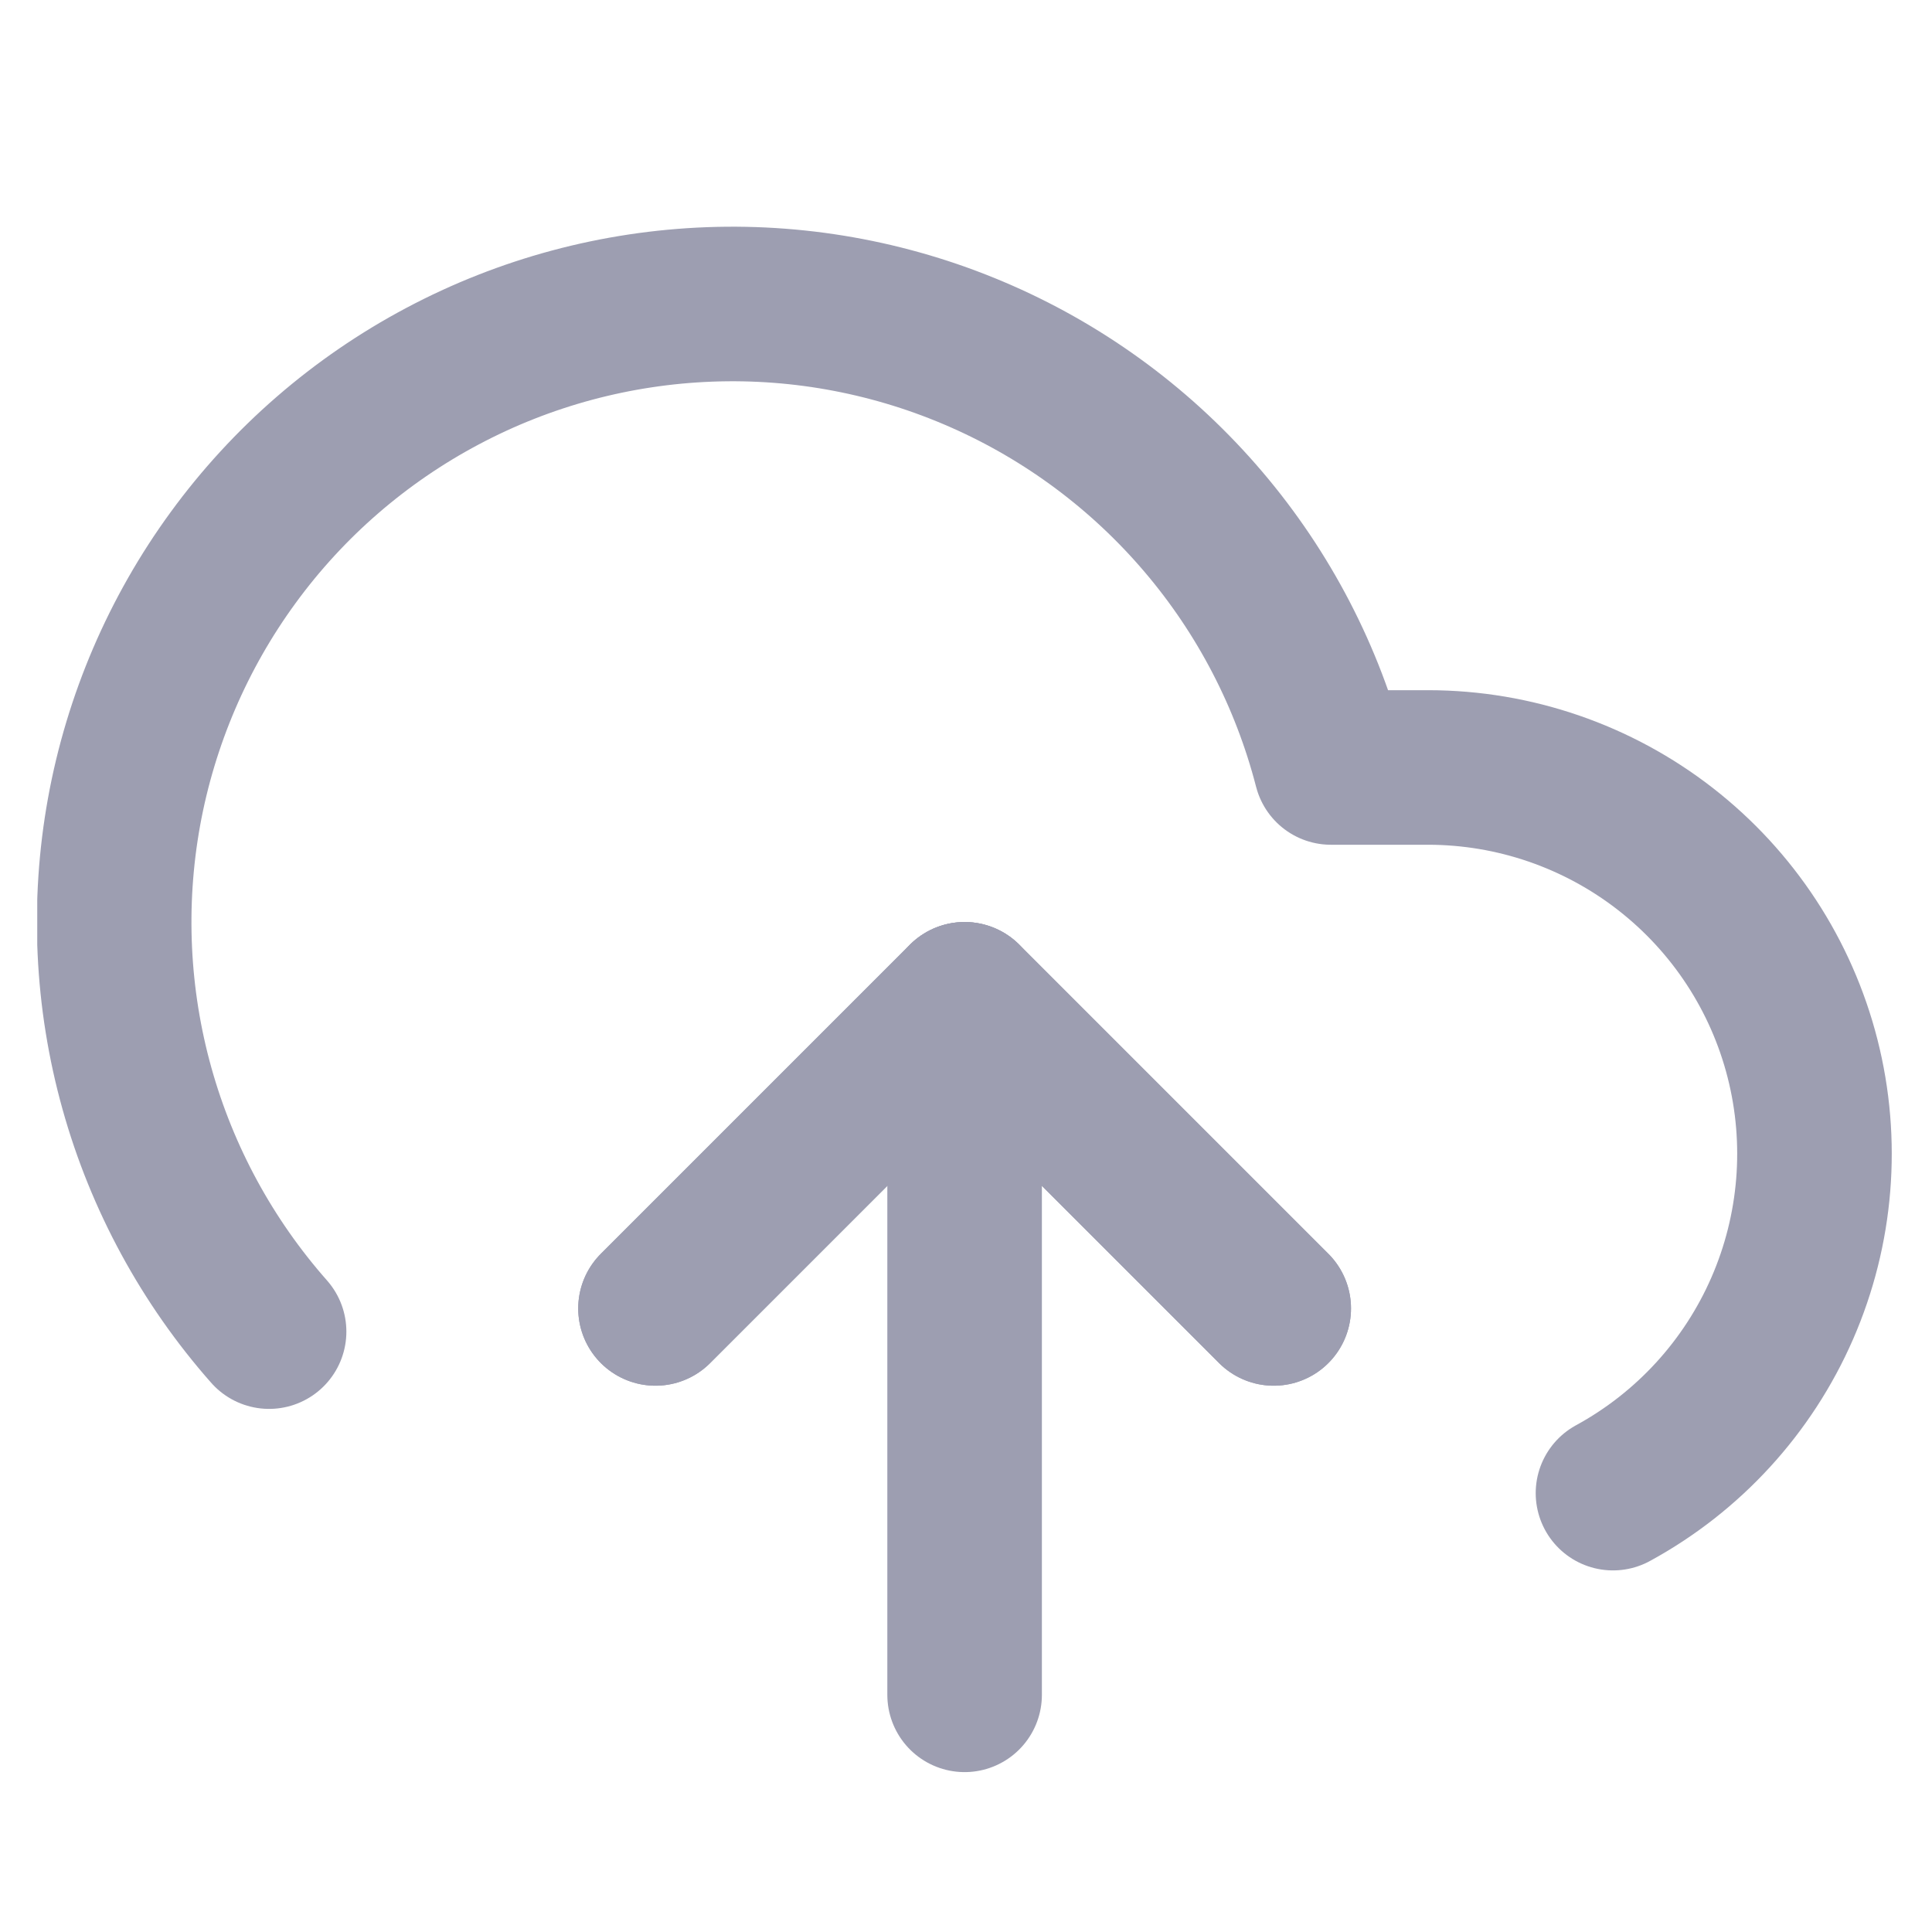 <svg width="25" height="25" viewBox="0 0 25 25" fill="none" xmlns="http://www.w3.org/2000/svg">
<g clip-path="url(#clip0_776_38)">
<path d="M16.482 16.931L12.482 12.931L8.482 16.931" stroke="#9D9EB1" stroke-width="2" stroke-linecap="round" stroke-linejoin="round"/>
<path d="M12.482 12.931V21.931" stroke="#9D9EB1" stroke-width="2" stroke-linecap="round" stroke-linejoin="round"/>
<path d="M20.872 19.321C21.848 18.789 22.618 17.948 23.062 16.93C23.506 15.912 23.599 14.774 23.325 13.698C23.051 12.621 22.426 11.667 21.549 10.985C20.672 10.303 19.593 9.932 18.482 9.931H17.222C16.92 8.76 16.356 7.673 15.572 6.752C14.789 5.831 13.807 5.099 12.7 4.612C11.594 4.125 10.391 3.894 9.183 3.939C7.974 3.984 6.792 4.301 5.724 4.869C4.656 5.436 3.73 6.238 3.017 7.215C2.304 8.191 1.821 9.317 1.605 10.507C1.39 11.696 1.447 12.92 1.772 14.084C2.097 15.249 2.682 16.325 3.482 17.231" stroke="#9D9EB1" stroke-width="2" stroke-linecap="round" stroke-linejoin="round"/>
<path d="M16.482 16.931L12.482 12.931L8.482 16.931" stroke="#9D9EB1" stroke-width="2" stroke-linecap="round" stroke-linejoin="round"/>
</g>
<defs>
<clipPath id="clip0_776_38">
<rect width="24" height="24" fill="white" transform="translate(0.482 0.931)"/>
</clipPath>
</defs>
</svg>